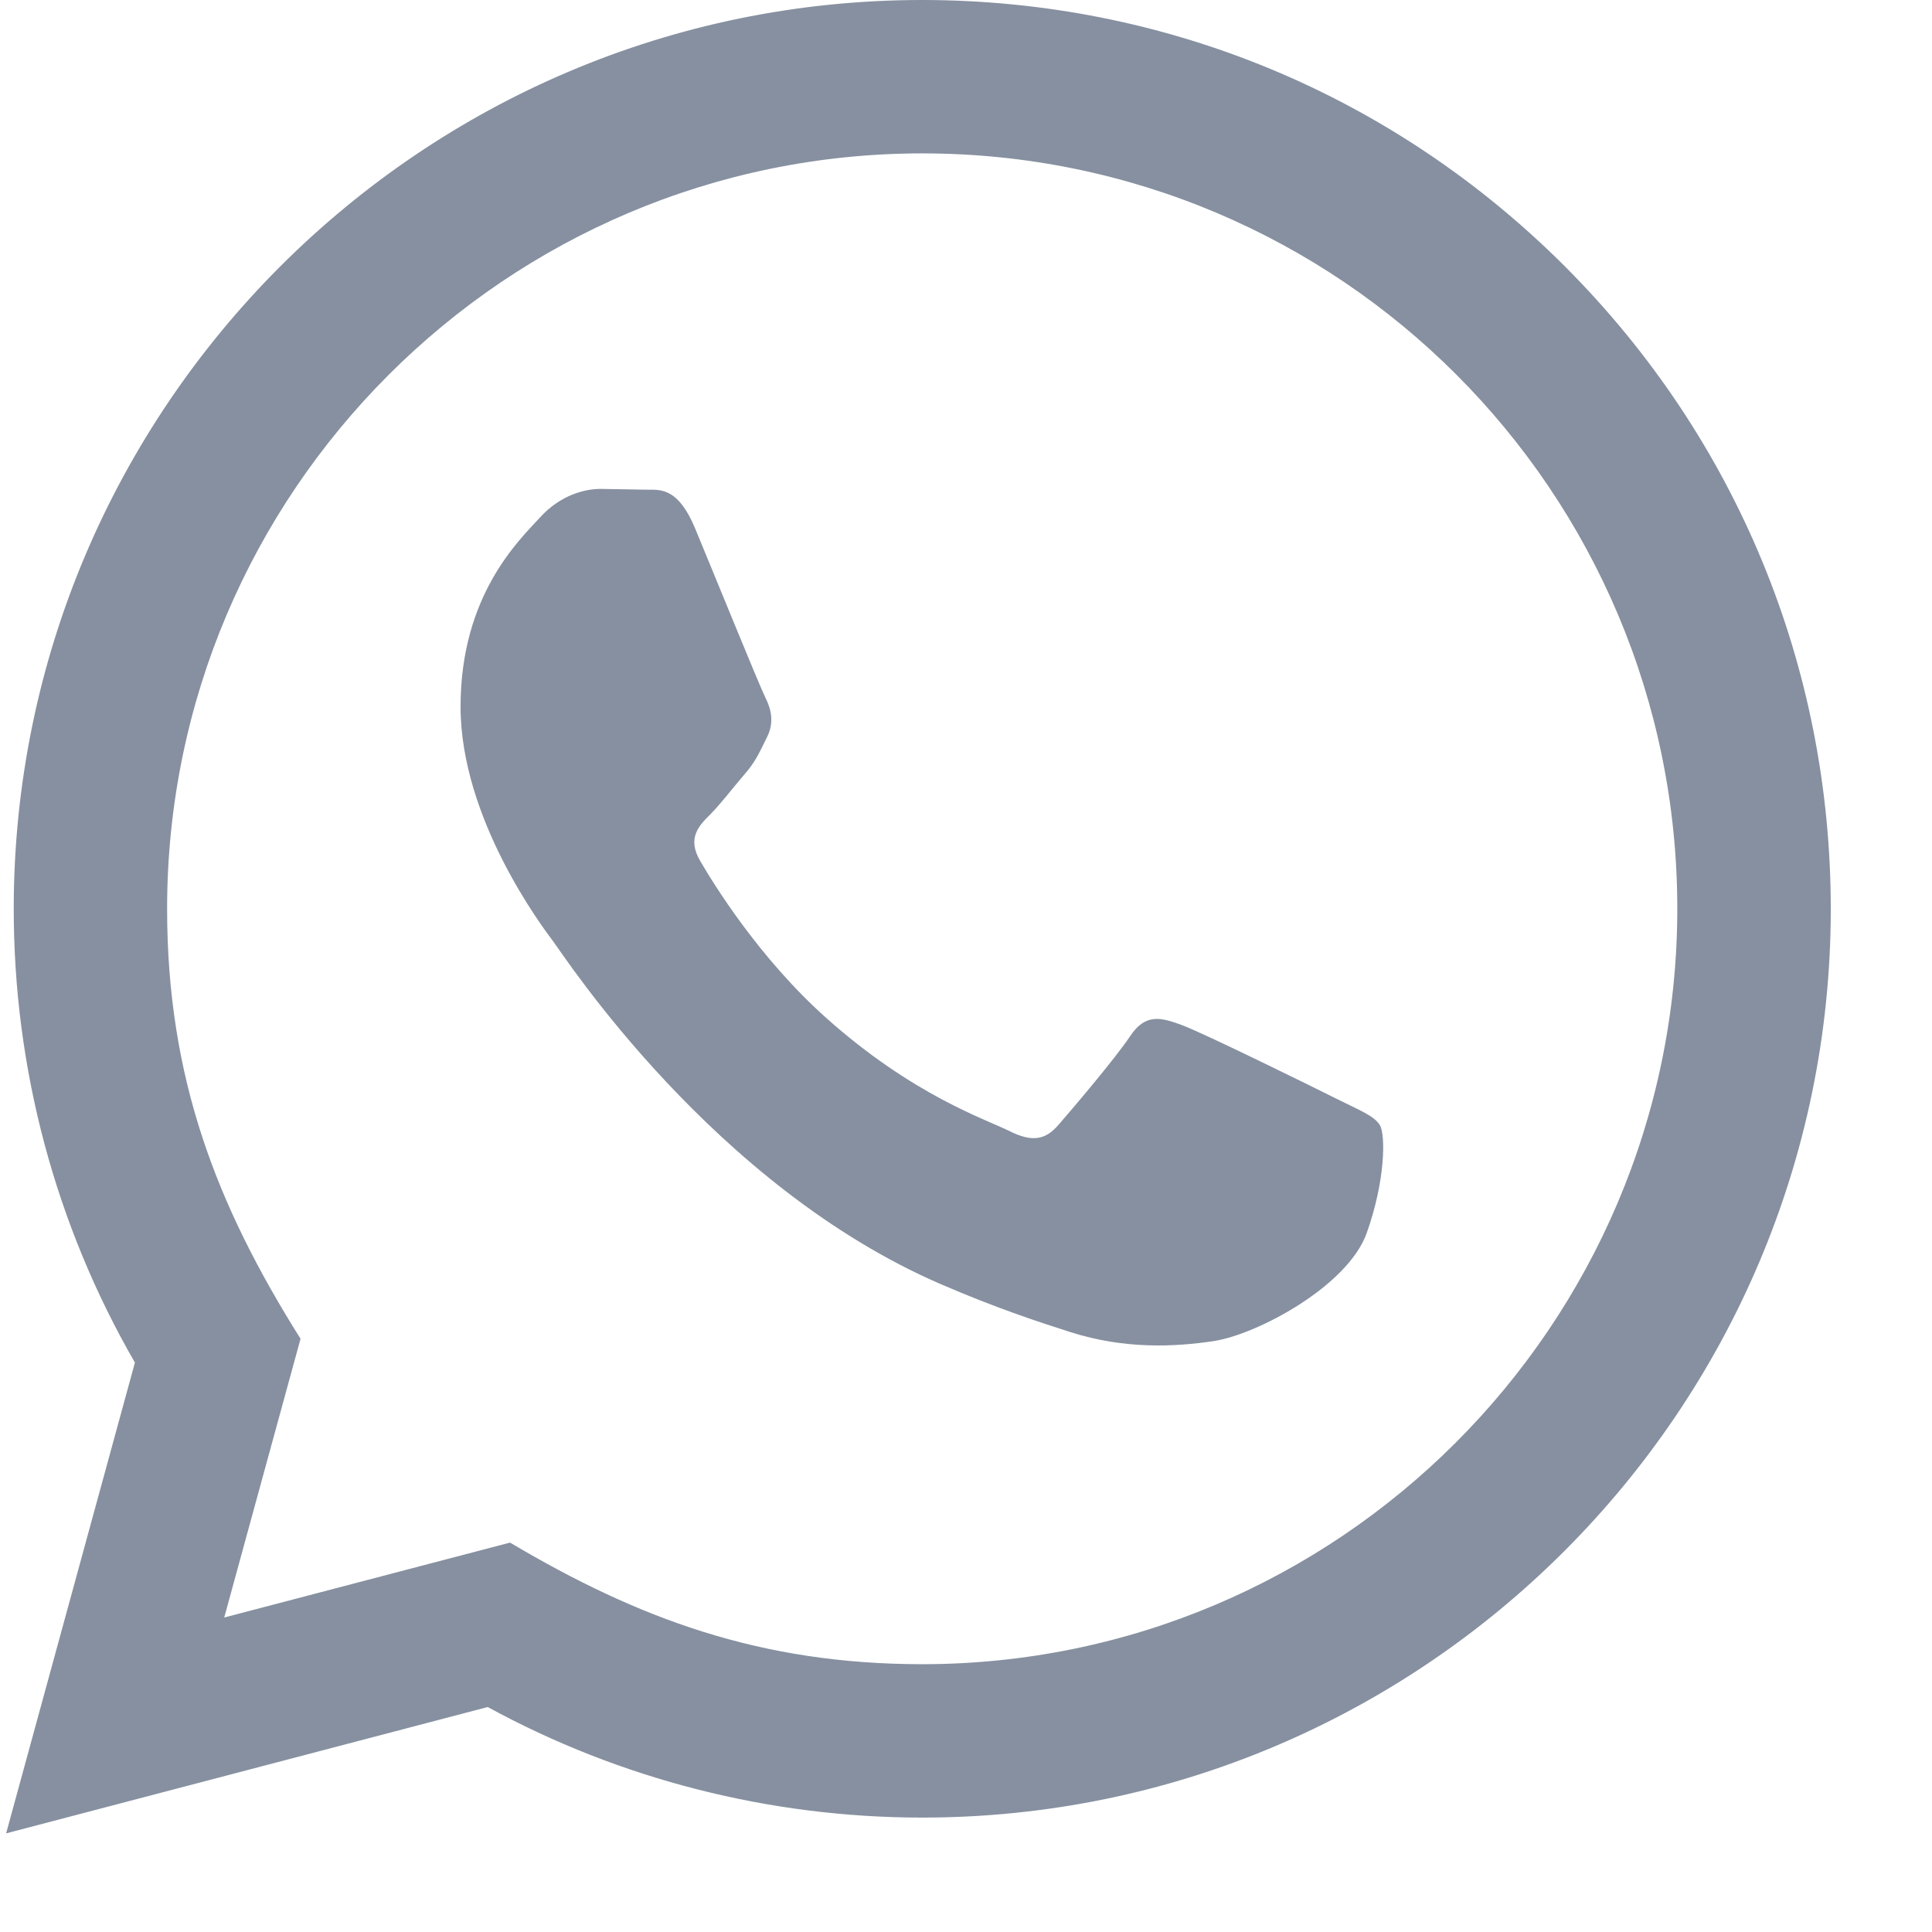 <svg width="18" height="18" viewBox="0 0 18 18" fill="none" xmlns="http://www.w3.org/2000/svg">
<path d="M0.057 17.081L1.257 12.695C0.516 11.411 0.127 9.955 0.128 8.463C0.13 3.797 3.927 0 8.592 0C10.856 0.001 12.981 0.883 14.58 2.482C16.178 4.082 17.057 6.209 17.057 8.471C17.055 13.137 13.258 16.934 8.592 16.934C7.176 16.934 5.78 16.579 4.544 15.904L0.057 17.081ZM4.752 14.372C5.945 15.08 7.083 15.504 8.589 15.505C12.467 15.505 15.625 12.349 15.627 8.469C15.629 4.582 12.485 1.431 8.595 1.429C4.715 1.429 1.558 4.585 1.557 8.464C1.556 10.047 2.02 11.233 2.8 12.473L2.089 15.07L4.752 14.372ZM12.856 10.483C12.803 10.395 12.662 10.342 12.45 10.236C12.239 10.13 11.199 9.618 11.005 9.548C10.811 9.477 10.67 9.442 10.529 9.654C10.388 9.865 9.982 10.342 9.859 10.483C9.736 10.624 9.612 10.642 9.401 10.536C9.189 10.43 8.508 10.207 7.7 9.486C7.071 8.925 6.646 8.232 6.523 8.02C6.4 7.809 6.51 7.694 6.616 7.589C6.711 7.494 6.827 7.342 6.933 7.218C7.041 7.096 7.076 7.008 7.147 6.866C7.217 6.725 7.182 6.601 7.129 6.495C7.076 6.39 6.653 5.349 6.477 4.925C6.305 4.513 6.13 4.568 6.001 4.562L5.595 4.555C5.454 4.555 5.225 4.608 5.032 4.82C4.838 5.032 4.291 5.543 4.291 6.584C4.291 7.625 5.049 8.631 5.155 8.772C5.261 8.913 6.646 11.049 8.767 11.965C9.272 12.183 9.666 12.313 9.973 12.411C10.48 12.572 10.941 12.549 11.305 12.495C11.712 12.434 12.556 11.983 12.733 11.489C12.909 10.995 12.909 10.571 12.856 10.483Z" fill="#8690A0"/>
</svg>
